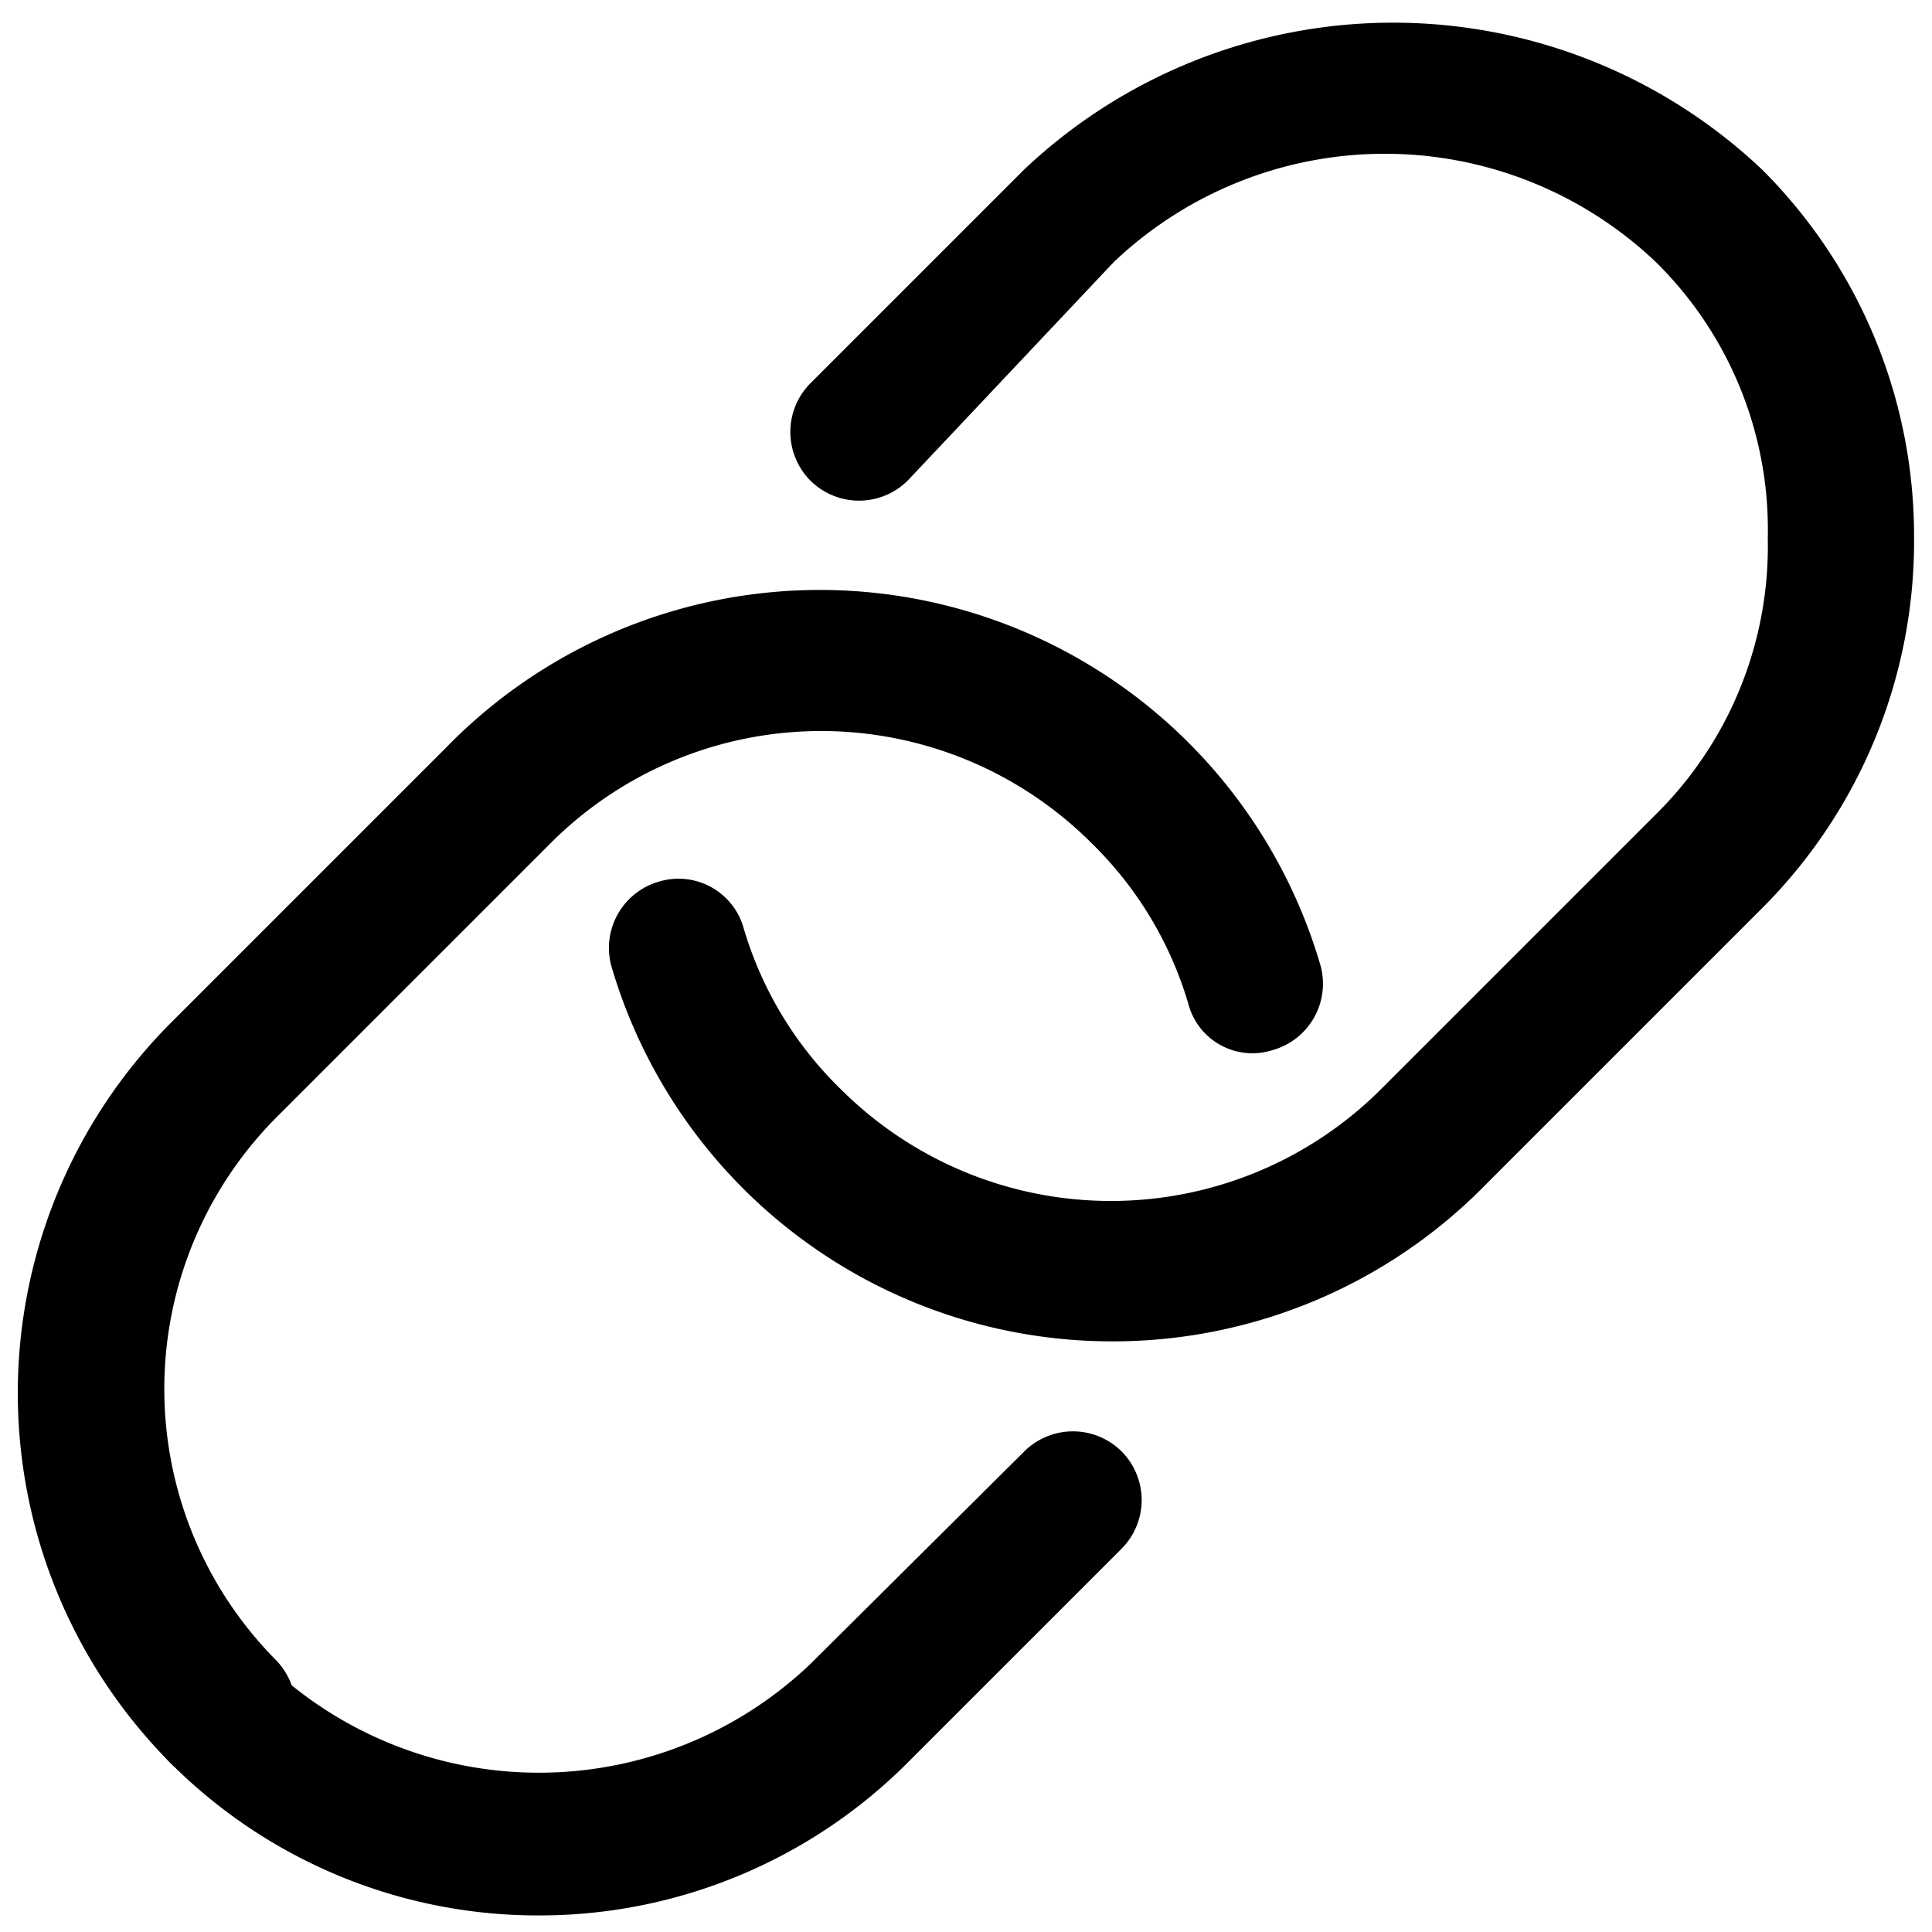 <?xml version="1.0" standalone="no"?><!DOCTYPE svg PUBLIC "-//W3C//DTD SVG 1.1//EN" "http://www.w3.org/Graphics/SVG/1.1/DTD/svg11.dtd"><svg t="1604657361733" class="icon" viewBox="0 0 1024 1024" version="1.1" xmlns="http://www.w3.org/2000/svg" p-id="5761" xmlns:xlink="http://www.w3.org/1999/xlink" width="200" height="200"><defs><style type="text/css"></style></defs><path d="M115.566 945.006a35.84 35.84 0 0 1-25.6-10.971 277.943 277.943 0 0 1 0-391.314l146.286-146.286A276.48 276.48 0 0 1 699.977 512a36.571 36.571 0 0 1-25.6 44.617 35.109 35.109 0 0 1-44.617-24.869A196.754 196.754 0 0 0 577.829 446.171a202.606 202.606 0 0 0-285.257 0l-146.286 146.286a204.069 204.069 0 0 0 0 287.451 37.303 37.303 0 0 1 0 51.931 37.303 37.303 0 0 1-30.72 13.166z" fill="currentColor" p-id="5762"></path><path d="M285.257 1015.223a275.017 275.017 0 0 1-195.291-81.189 36.571 36.571 0 0 1 0-51.931 37.303 37.303 0 0 1 51.931 0 208.457 208.457 0 0 0 287.451 0l113.371-112.64a36.571 36.571 0 0 1 51.931 0 36.571 36.571 0 0 1 0 51.2l-113.371 113.371a275.749 275.749 0 0 1-196.023 81.189zM589.531 710.949A276.48 276.48 0 0 1 324.023 512a36.571 36.571 0 0 1 24.869-44.617 35.84 35.84 0 0 1 45.349 24.869A196.754 196.754 0 0 0 446.171 577.829a202.606 202.606 0 0 0 285.257 0l146.286-146.286a199.68 199.68 0 0 0 59.246-146.286 198.949 198.949 0 0 0-59.246-146.286 208.457 208.457 0 0 0-287.451 0L481.28 254.537a36.571 36.571 0 0 1-51.931 0 36.571 36.571 0 0 1 0-51.2l113.371-113.371a284.526 284.526 0 0 1 391.314 0 274.286 274.286 0 0 1 80.457 195.291 275.017 275.017 0 0 1-80.457 196.023l-146.286 146.286a276.48 276.48 0 0 1-198.217 83.383z" fill="currentColor" p-id="5763"></path></svg>